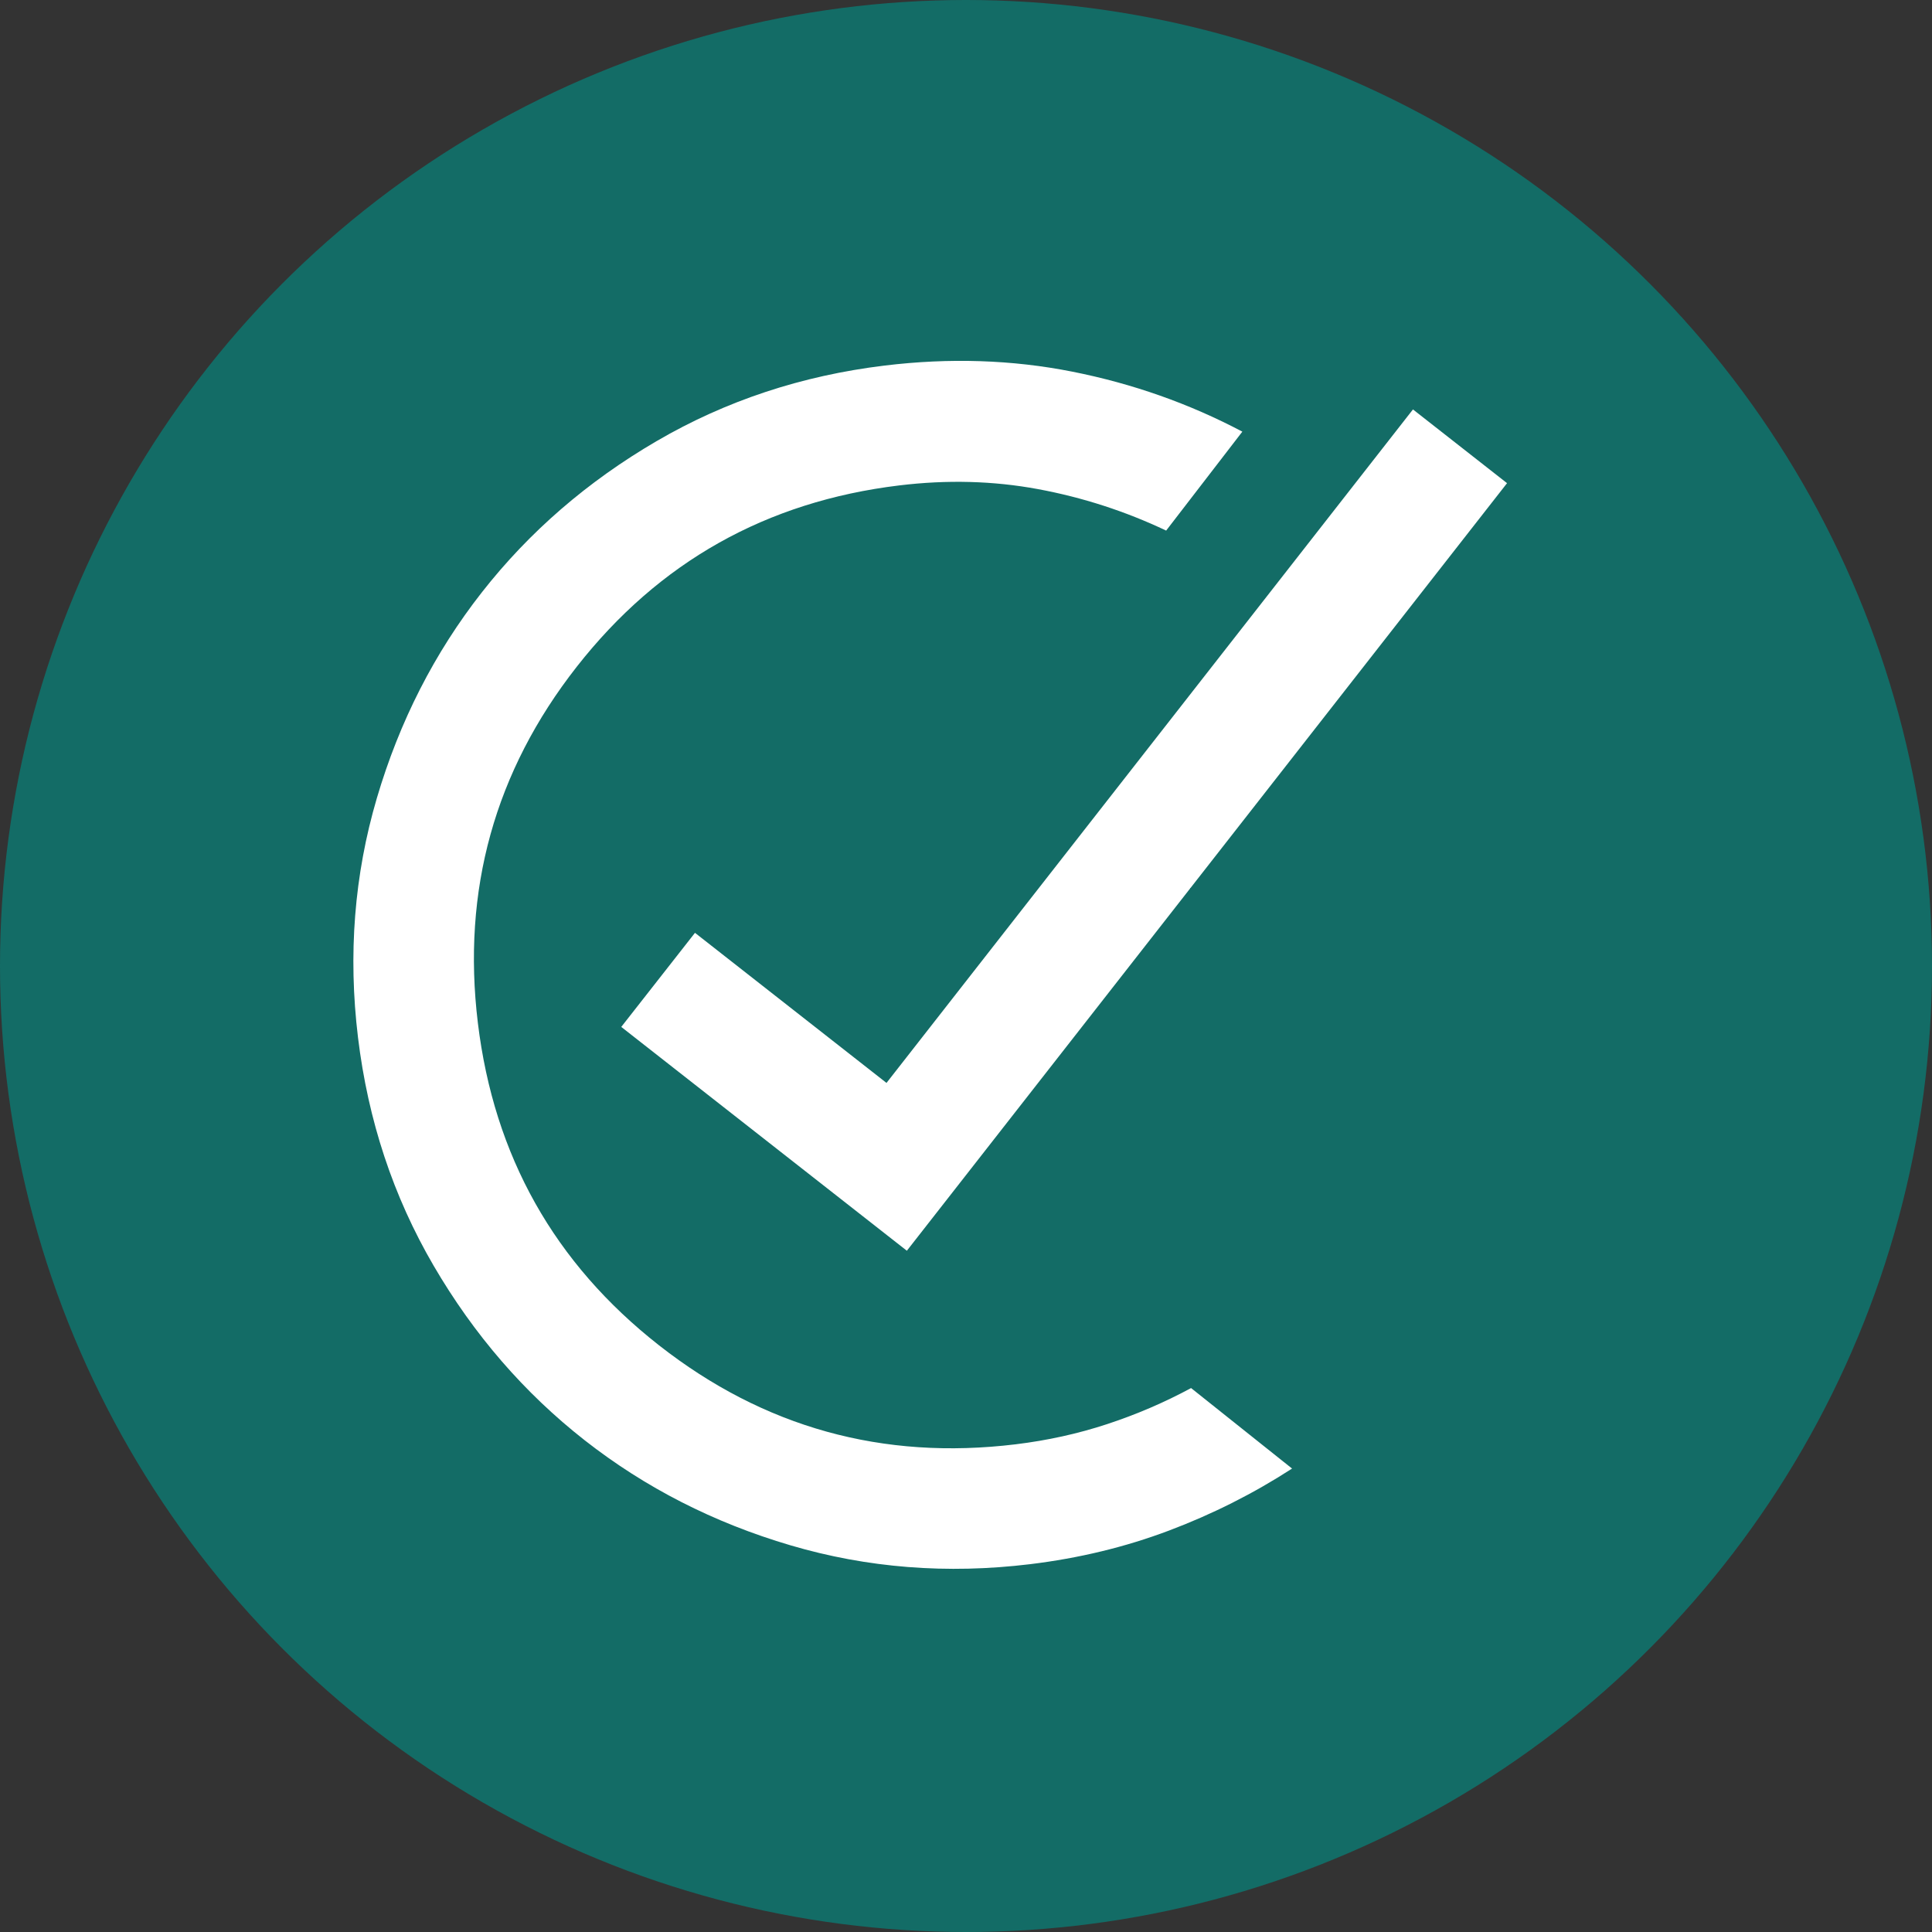 <svg width="256" height="256" viewBox="0 0 256 256" fill="none" xmlns="http://www.w3.org/2000/svg">
<rect x="0" y="0" width="256" height="256" fill="#333333" stroke="none"/>
<circle cx="128" cy="128" r="128" fill="#136C66"/>
<mask id="mask0_249_423" style="mask-type:alpha" maskUnits="userSpaceOnUse" x="20" y="21" width="214" height="214">
<rect x="20" y="44.112" width="191.986" height="191.986" transform="rotate(-6.914 20 44.112)" fill="#D9D9D9"/>
</mask>
<g mask="url(#mask0_249_423)">
<path d="M136.481 207.263C125.495 208.595 114.919 207.763 104.751 204.765C94.584 201.768 85.493 197.129 77.48 190.848C69.466 184.568 62.788 176.849 57.448 167.693C52.107 158.537 48.77 148.466 47.438 137.481C46.106 126.495 46.939 115.919 49.936 105.751C52.934 95.584 57.573 86.493 63.853 78.48C70.134 70.466 77.852 63.788 87.008 58.448C96.165 53.107 106.236 49.77 117.221 48.438C125.824 47.395 134.116 47.665 142.098 49.249C150.079 50.833 157.586 53.482 164.617 57.195L154.522 70.305C149.108 67.739 143.446 65.907 137.538 64.81C131.63 63.714 125.5 63.55 119.147 64.321C101.544 66.455 87.305 74.461 76.431 88.336C65.556 102.212 61.186 117.952 63.321 135.555C65.455 153.158 73.461 167.397 87.336 178.271C101.212 189.145 116.952 193.515 134.555 191.381C138.79 190.867 142.845 189.973 146.719 188.697C150.593 187.421 154.295 185.831 157.825 183.926L171.205 194.592C166.1 197.897 160.657 200.638 154.878 202.816C149.098 204.995 142.966 206.477 136.481 207.263ZM190.143 184.64L187.254 160.816L163.431 163.705L161.505 147.823L185.329 144.934L182.44 121.11L198.322 119.184L201.211 143.008L225.035 140.119L226.961 156.001L203.137 158.89L206.026 182.714L190.143 184.64ZM120.163 165.729L82.32 136.071L92.089 123.605L117.466 143.493L187.225 54.252L199.691 64.022L120.163 165.729Z" fill="white"/>
</g>
<rect x="157.704" y="117.684" width="71.995" height="70.169" transform="rotate(-5.561 157.704 117.684)" fill="#136C66"/>
</svg>
